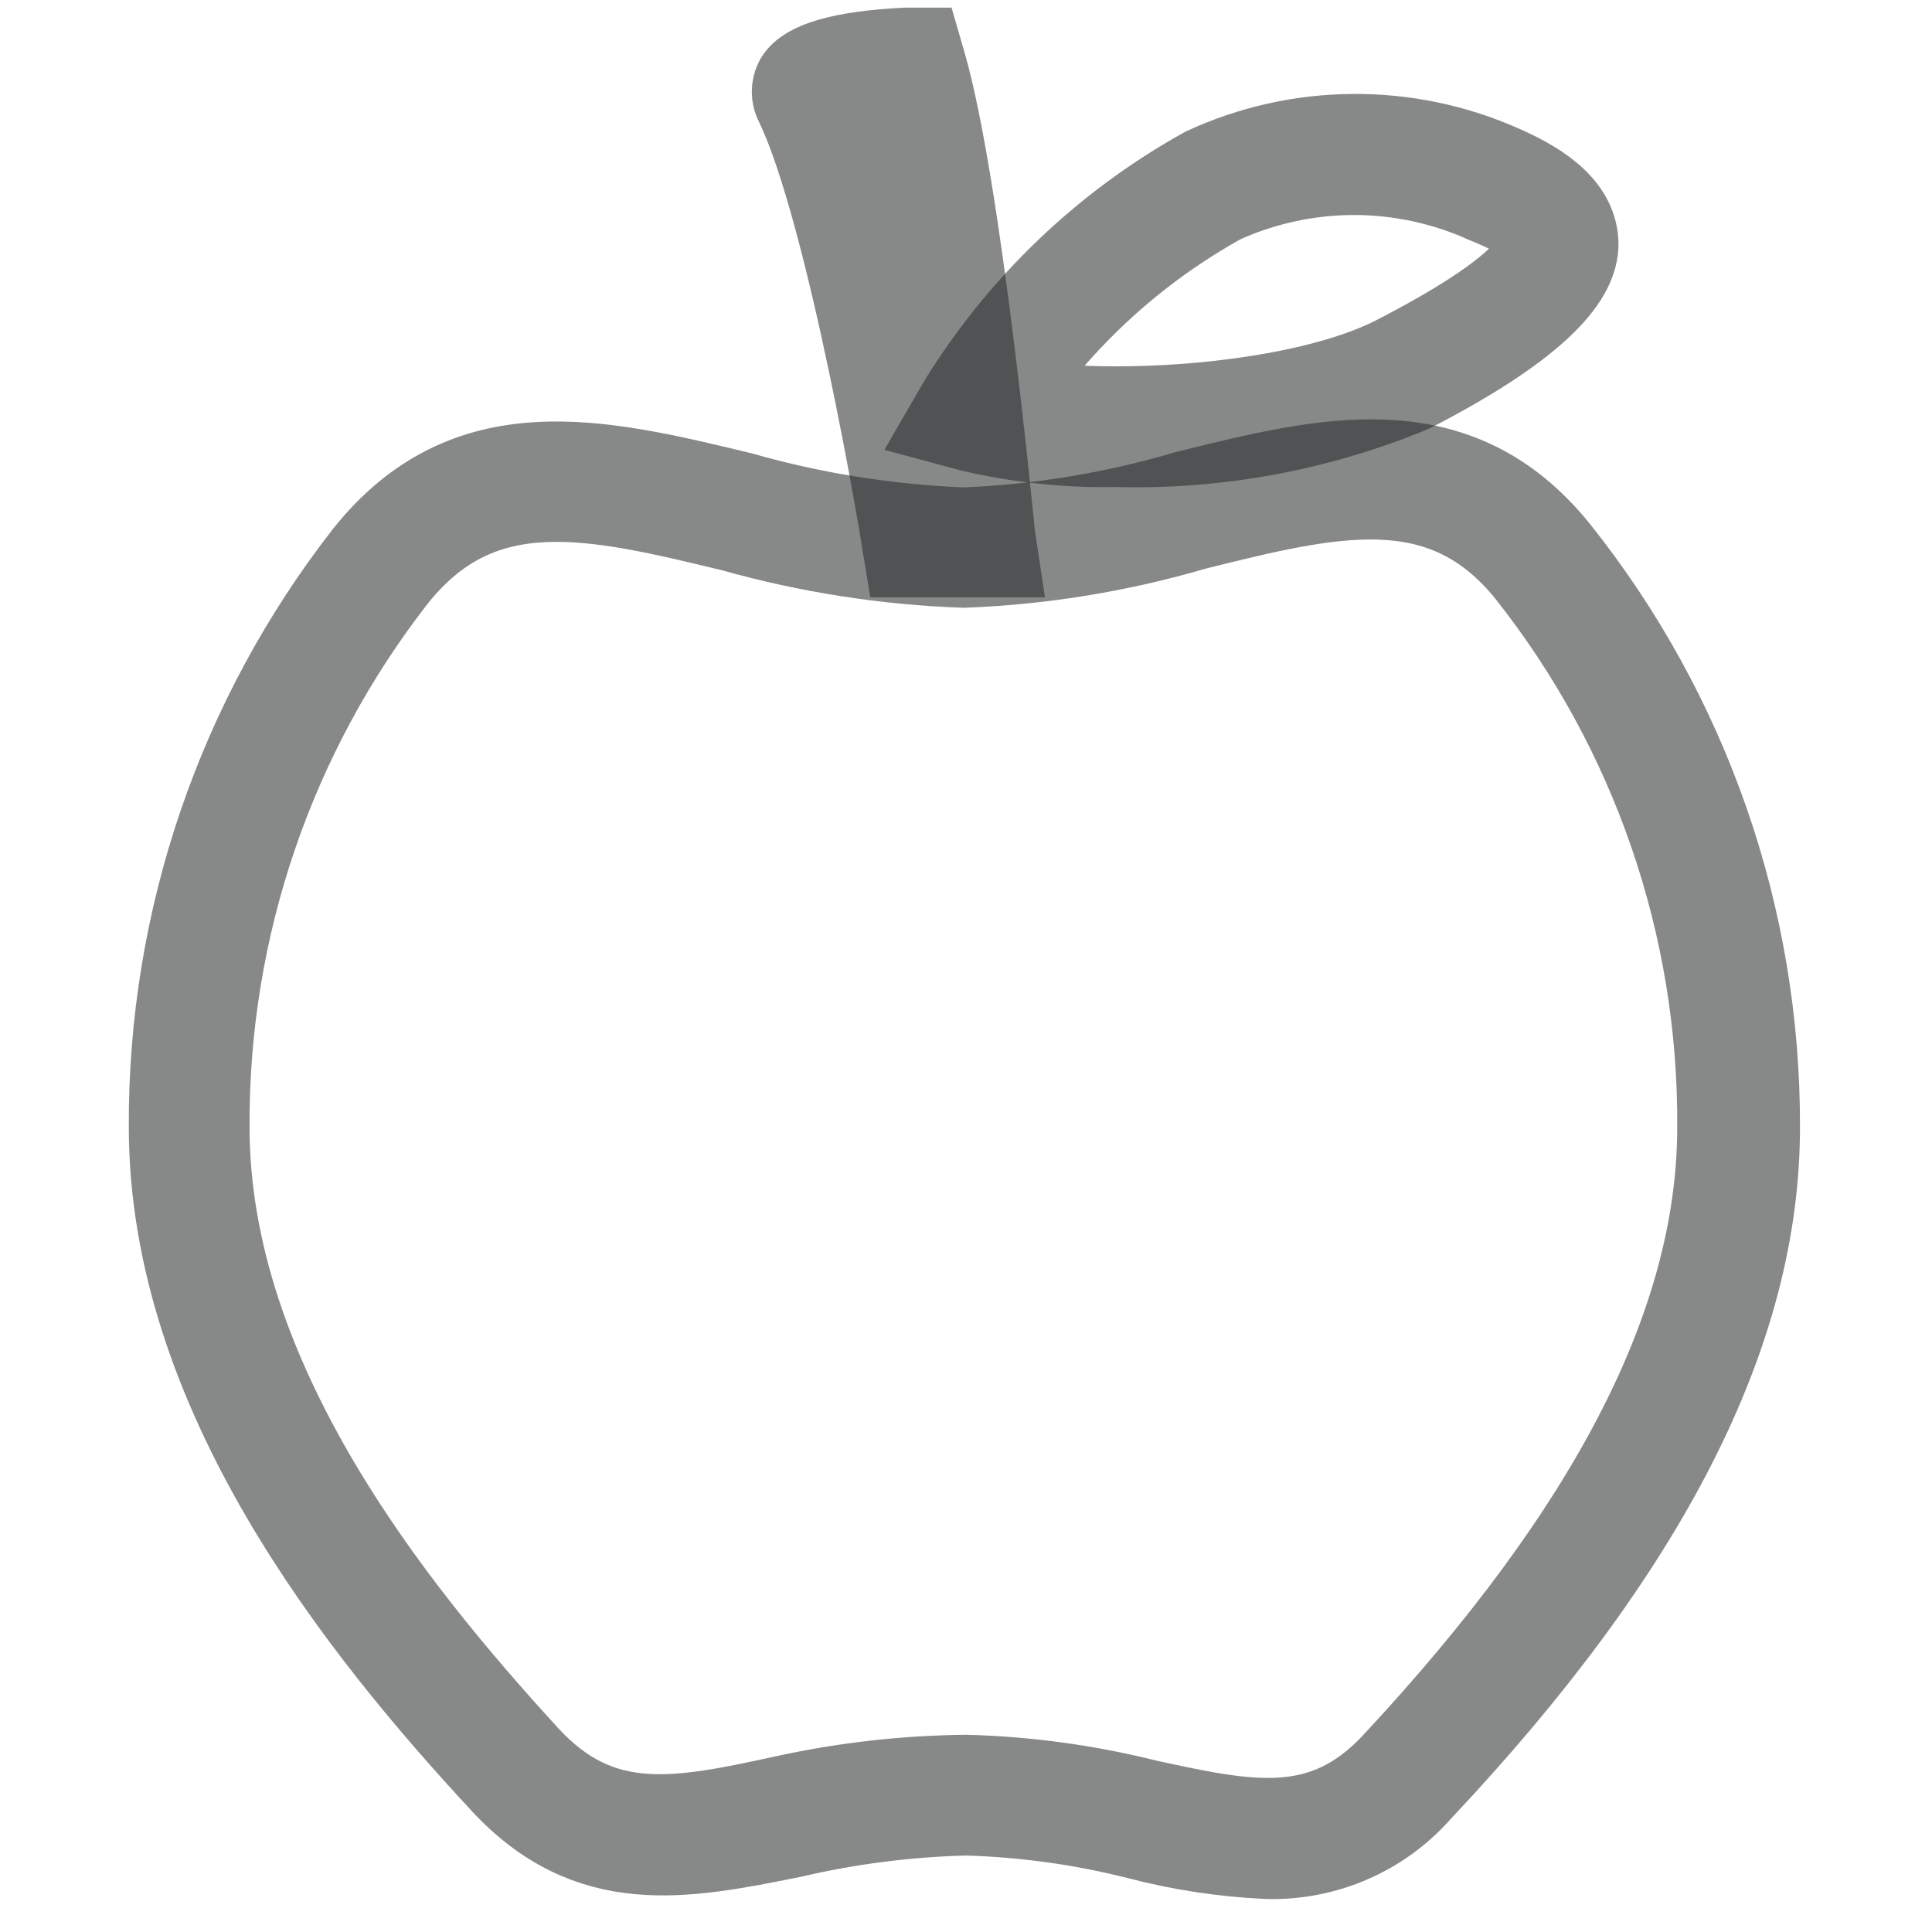 <svg width="24" height="24" viewBox="0 0 24 24" fill="none" xmlns="http://www.w3.org/2000/svg">
<path d="M15.74 23.09C15.196 23.065 14.656 22.983 14.13 22.845C13.433 22.669 12.719 22.57 12 22.55C11.274 22.568 10.552 22.66 9.845 22.825C8.485 23.1 7.31 23.325 6.225 22.155C4.445 20.235 2.1 17.305 2.1 14C2.088 11.424 2.942 8.918 4.525 6.885C5.79 5.29 7.45 5.69 9.21 6.115C10.109 6.371 11.036 6.518 11.97 6.555C12.905 6.518 13.832 6.365 14.73 6.1C16.465 5.67 18.1 5.26 19.36 6.82C20.988 8.86 21.869 11.395 21.86 14.005C21.86 16.555 20.485 19.25 17.66 22.25C17.422 22.523 17.126 22.74 16.794 22.885C16.462 23.03 16.102 23.1 15.74 23.09ZM12 22.05C12.762 22.07 13.52 22.174 14.26 22.36C15.51 22.63 16.42 22.83 17.29 21.905C20 19 21.335 16.42 21.335 14C21.351 11.508 20.517 9.084 18.97 7.13C17.915 5.82 16.56 6.155 14.85 6.58C13.913 6.855 12.946 7.013 11.97 7.05C10.997 7.015 10.032 6.864 9.095 6.6C7.355 6.18 5.985 5.85 4.92 7.19C3.405 9.136 2.588 11.534 2.6 14C2.6 17.125 4.87 19.955 6.57 21.81C7.47 22.785 8.415 22.595 9.725 22.31C10.472 22.145 11.235 22.058 12 22.05V22.05Z" stroke="#222525" stroke-opacity="0.54"/>
<path d="M12.4 6.92H11.235L11.2 6.71C11.2 6.67 10.525 2.63 9.88 1.3C9.853 1.251 9.839 1.196 9.839 1.14C9.839 1.084 9.853 1.029 9.88 0.98C10.01 0.765 10.465 0.635 11.245 0.595H11.445L11.5 0.785C11.945 2.32 12.34 6.48 12.36 6.655L12.4 6.92ZM11.66 6.42H11.85C11.689 4.638 11.433 2.865 11.085 1.11C10.852 1.126 10.621 1.163 10.395 1.22C10.97 2.545 11.5 5.585 11.66 6.42Z" stroke="#222525" stroke-opacity="0.54"/>
<path d="M13.865 5.55C13.258 5.562 12.652 5.498 12.06 5.36L11.745 5.275L11.91 4.99C12.659 3.775 13.707 2.773 14.955 2.08C15.534 1.813 16.164 1.672 16.802 1.667C17.44 1.662 18.072 1.792 18.655 2.05C19.055 2.225 19.585 2.515 19.605 3.01C19.625 3.505 19 4.12 17.545 4.87C16.38 5.352 15.126 5.584 13.865 5.55V5.55ZM12.53 4.95C13.855 5.185 16.18 5.01 17.32 4.425C18.885 3.62 19.11 3.2 19.105 3.025C19.1 2.85 18.87 2.69 18.455 2.525C17.942 2.292 17.384 2.171 16.82 2.171C16.256 2.171 15.699 2.292 15.185 2.525C14.123 3.114 13.213 3.945 12.53 4.95V4.95Z" stroke="#222525" stroke-opacity="0.54"/>
</svg>
